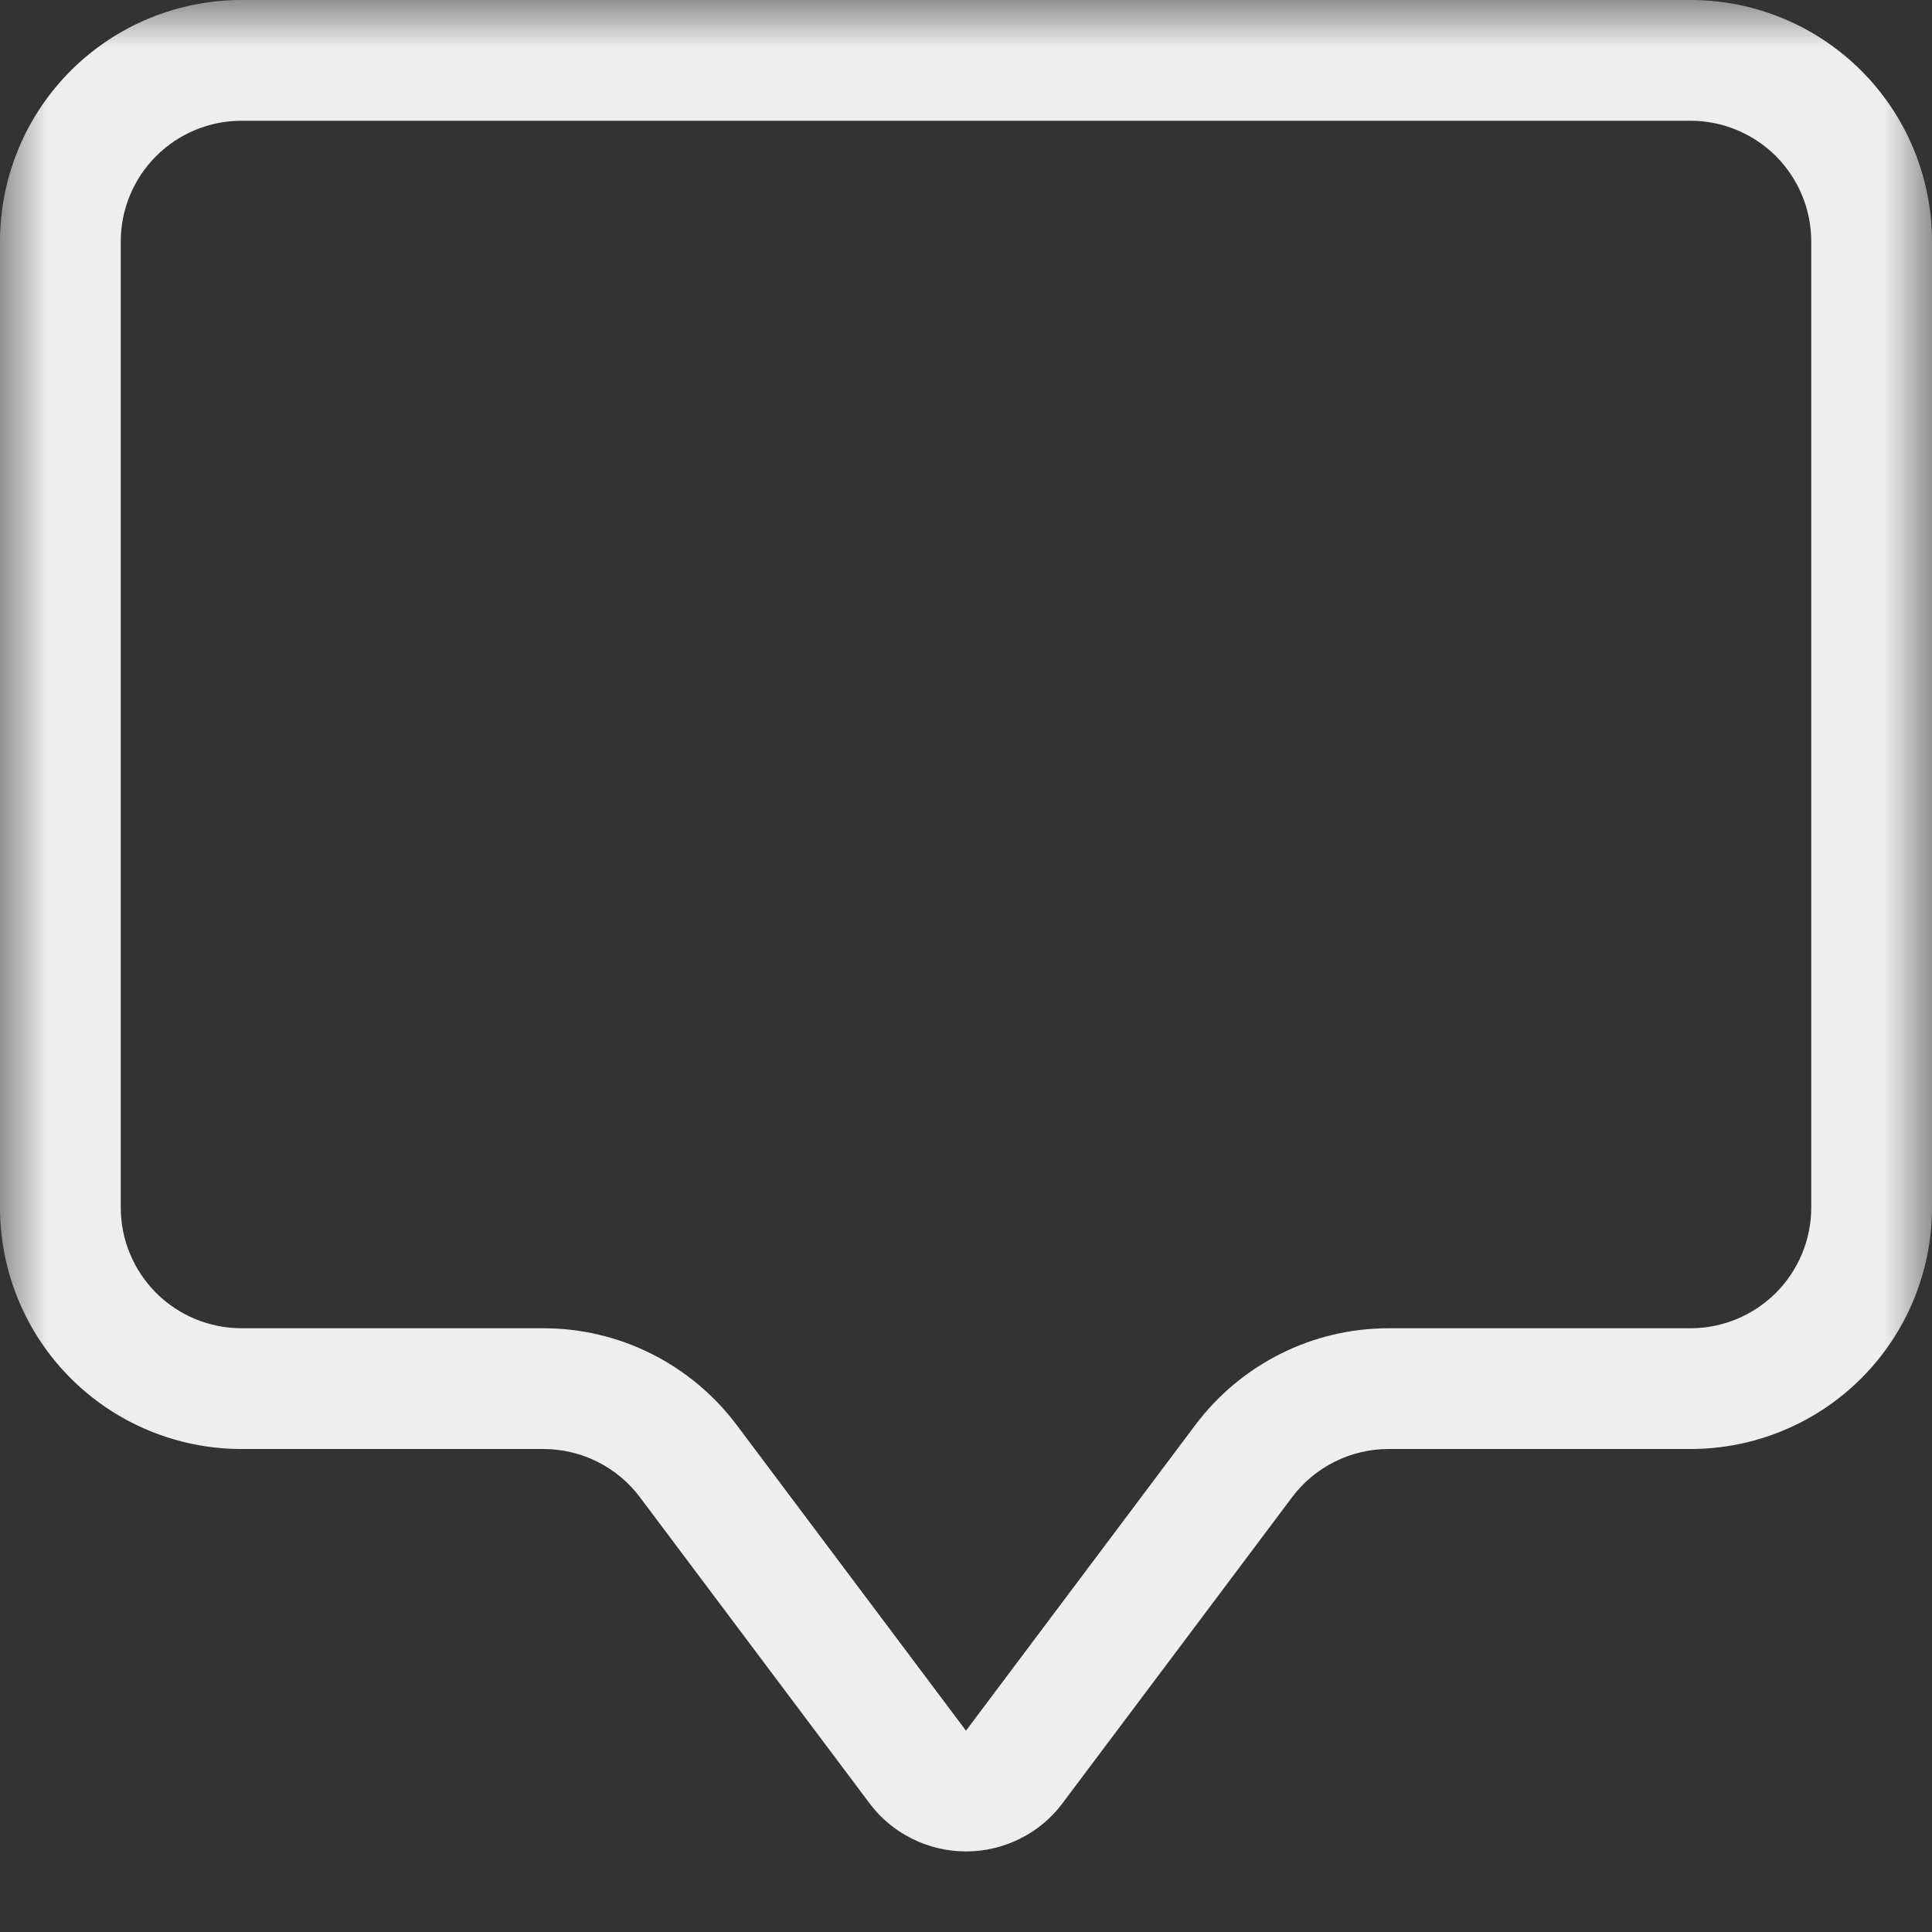 <svg width="20" height="20" viewBox="0 0 20 20" fill="none" xmlns="http://www.w3.org/2000/svg">
<rect x="0" y="0" width="20" height="20" fill="#333333" stroke="none"/>
<g clip-path="url(#clip0_76_68)">
<mask id="mask0_76_68" style="mask-type:luminance" maskUnits="userSpaceOnUse" x="0" y="0" width="20" height="20">
<path d="M20 0H0V20H20V0Z" fill="white"/>
</mask>
<g mask="url(#mask0_76_68)">
<path d="M17.5 1.25C17.831 1.25 18.149 1.382 18.384 1.616C18.618 1.851 18.75 2.168 18.75 2.5V12.5C18.75 12.832 18.618 13.149 18.384 13.384C18.149 13.618 17.831 13.75 17.5 13.75H14.375C13.987 13.75 13.604 13.84 13.257 14.014C12.91 14.188 12.608 14.44 12.375 14.75L10 17.916L7.625 14.75C7.392 14.44 7.09 14.188 6.743 14.014C6.396 13.84 6.013 13.75 5.625 13.75H2.5C2.168 13.75 1.851 13.618 1.616 13.384C1.382 13.149 1.25 12.832 1.25 12.5V2.5C1.25 2.168 1.382 1.851 1.616 1.616C1.851 1.382 2.168 1.25 2.5 1.25H17.5ZM2.5 0C1.837 0 1.201 0.263 0.732 0.732C0.263 1.201 0 1.837 0 2.5V12.5C0 13.163 0.263 13.799 0.732 14.268C1.201 14.737 1.837 15 2.5 15H5.625C5.819 15 6.01 15.045 6.184 15.132C6.358 15.219 6.509 15.345 6.625 15.5L9 18.666C9.116 18.822 9.267 18.948 9.441 19.034C9.615 19.121 9.806 19.166 10 19.166C10.194 19.166 10.385 19.121 10.559 19.034C10.733 18.948 10.884 18.822 11 18.666L13.375 15.5C13.491 15.345 13.642 15.219 13.816 15.132C13.99 15.045 14.181 15 14.375 15H17.5C18.163 15 18.799 14.737 19.268 14.268C19.737 13.799 20 13.163 20 12.5V2.5C20 1.837 19.737 1.201 19.268 0.732C18.799 0.263 18.163 0 17.5 0H2.5Z" fill="#EEEEEE"/>
</g>
</g>
<defs>
<clipPath id="clip0_76_68">
<rect width="20" height="20" fill="white"/>
</clipPath>
</defs>
</svg>
